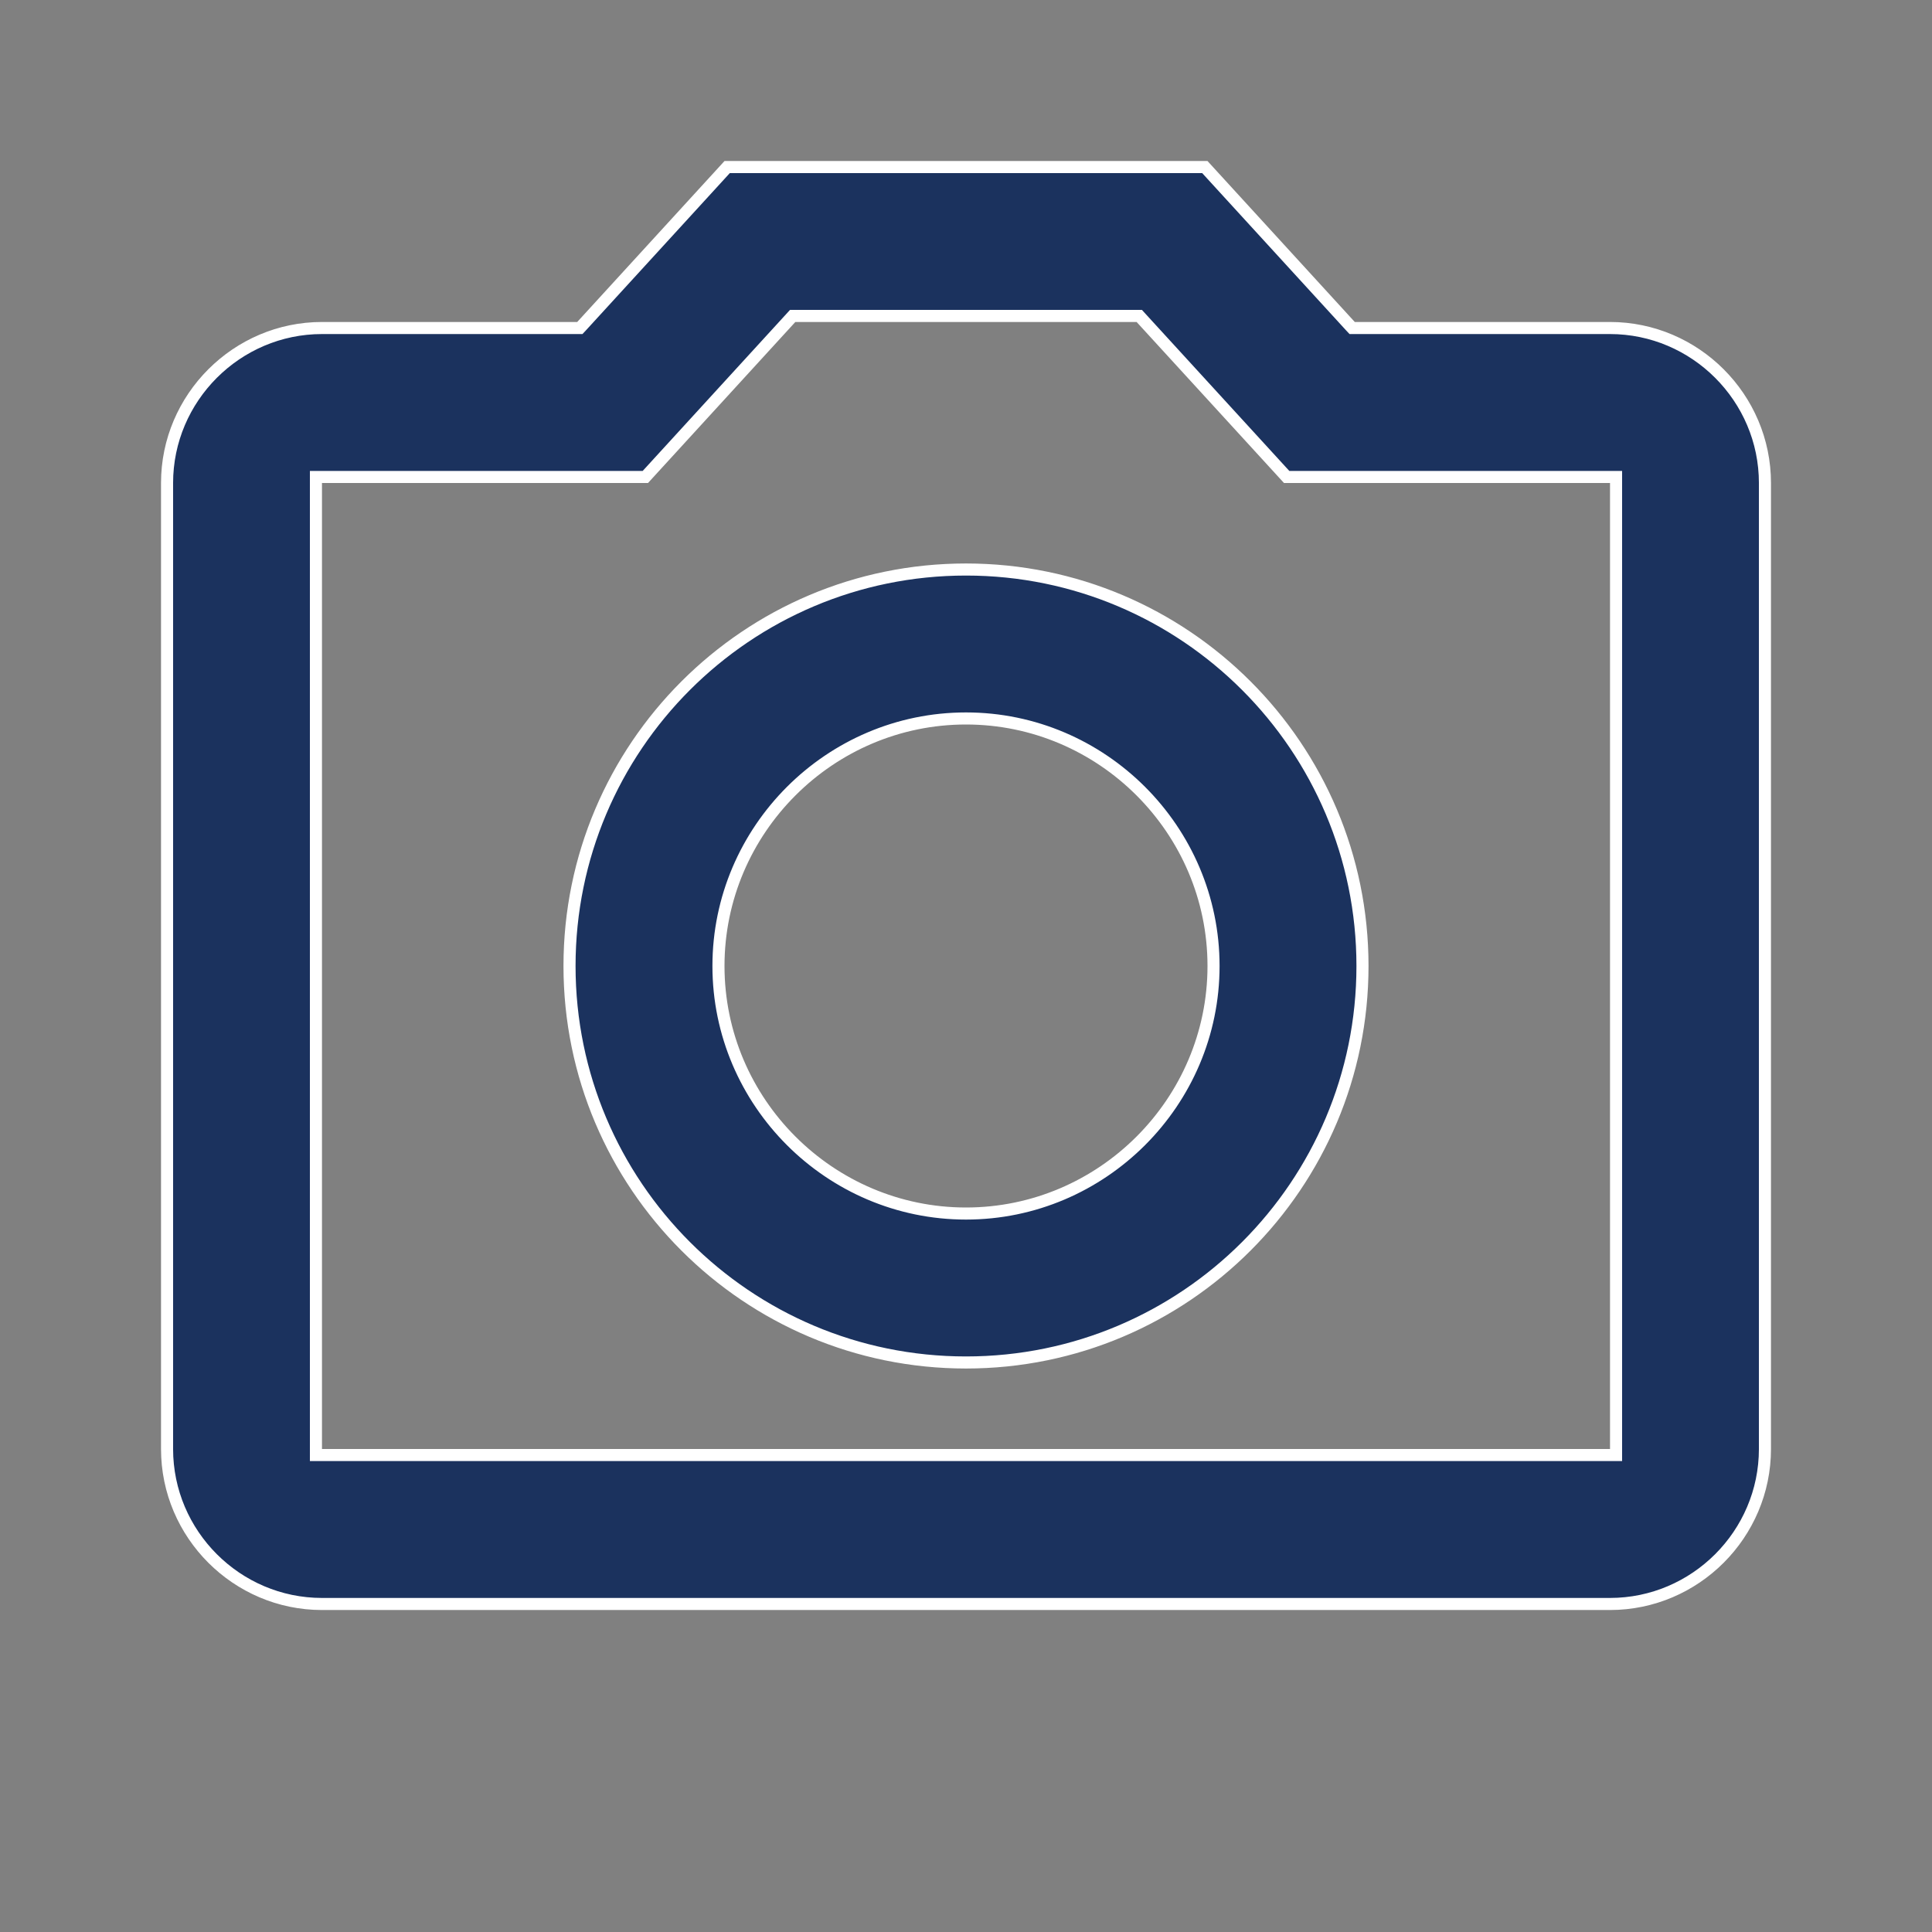 <svg width="32" height="32" viewBox="0 0 32 32" fill="none" xmlns="http://www.w3.org/2000/svg">
<rect x="0" y="0" width="32" height="32" fill="#808080" stroke="none"/>
<path d="M22.366 5.401L22.396 5.433H22.44H26.666C28.078 5.433 29.233 6.589 29.233 8V24C29.233 25.412 28.078 26.567 26.666 26.567H5.333C3.922 26.567 2.767 25.412 2.767 24V8C2.767 6.589 3.922 5.433 5.333 5.433H9.56H9.604L9.634 5.401L12.044 2.767H19.956L22.366 5.401ZM26.666 24.1H26.767V24V8V7.9H26.666H21.311L18.9 5.266L18.87 5.233H18.826H13.173H13.129L13.099 5.266L10.689 7.9H5.333H5.233V8V24V24.1H5.333H26.666ZM9.433 16C9.433 12.375 12.375 9.433 16 9.433C19.625 9.433 22.567 12.375 22.567 16C22.567 19.625 19.625 22.567 16 22.567C12.375 22.567 9.433 19.625 9.433 16ZM11.9 16C11.9 18.255 13.745 20.1 16 20.1C18.255 20.1 20.1 18.255 20.1 16C20.1 13.745 18.255 11.9 16 11.9C13.745 11.9 11.9 13.745 11.9 16Z" fill="#1B325E" stroke="white" stroke-width="0.2"/>
</svg>
